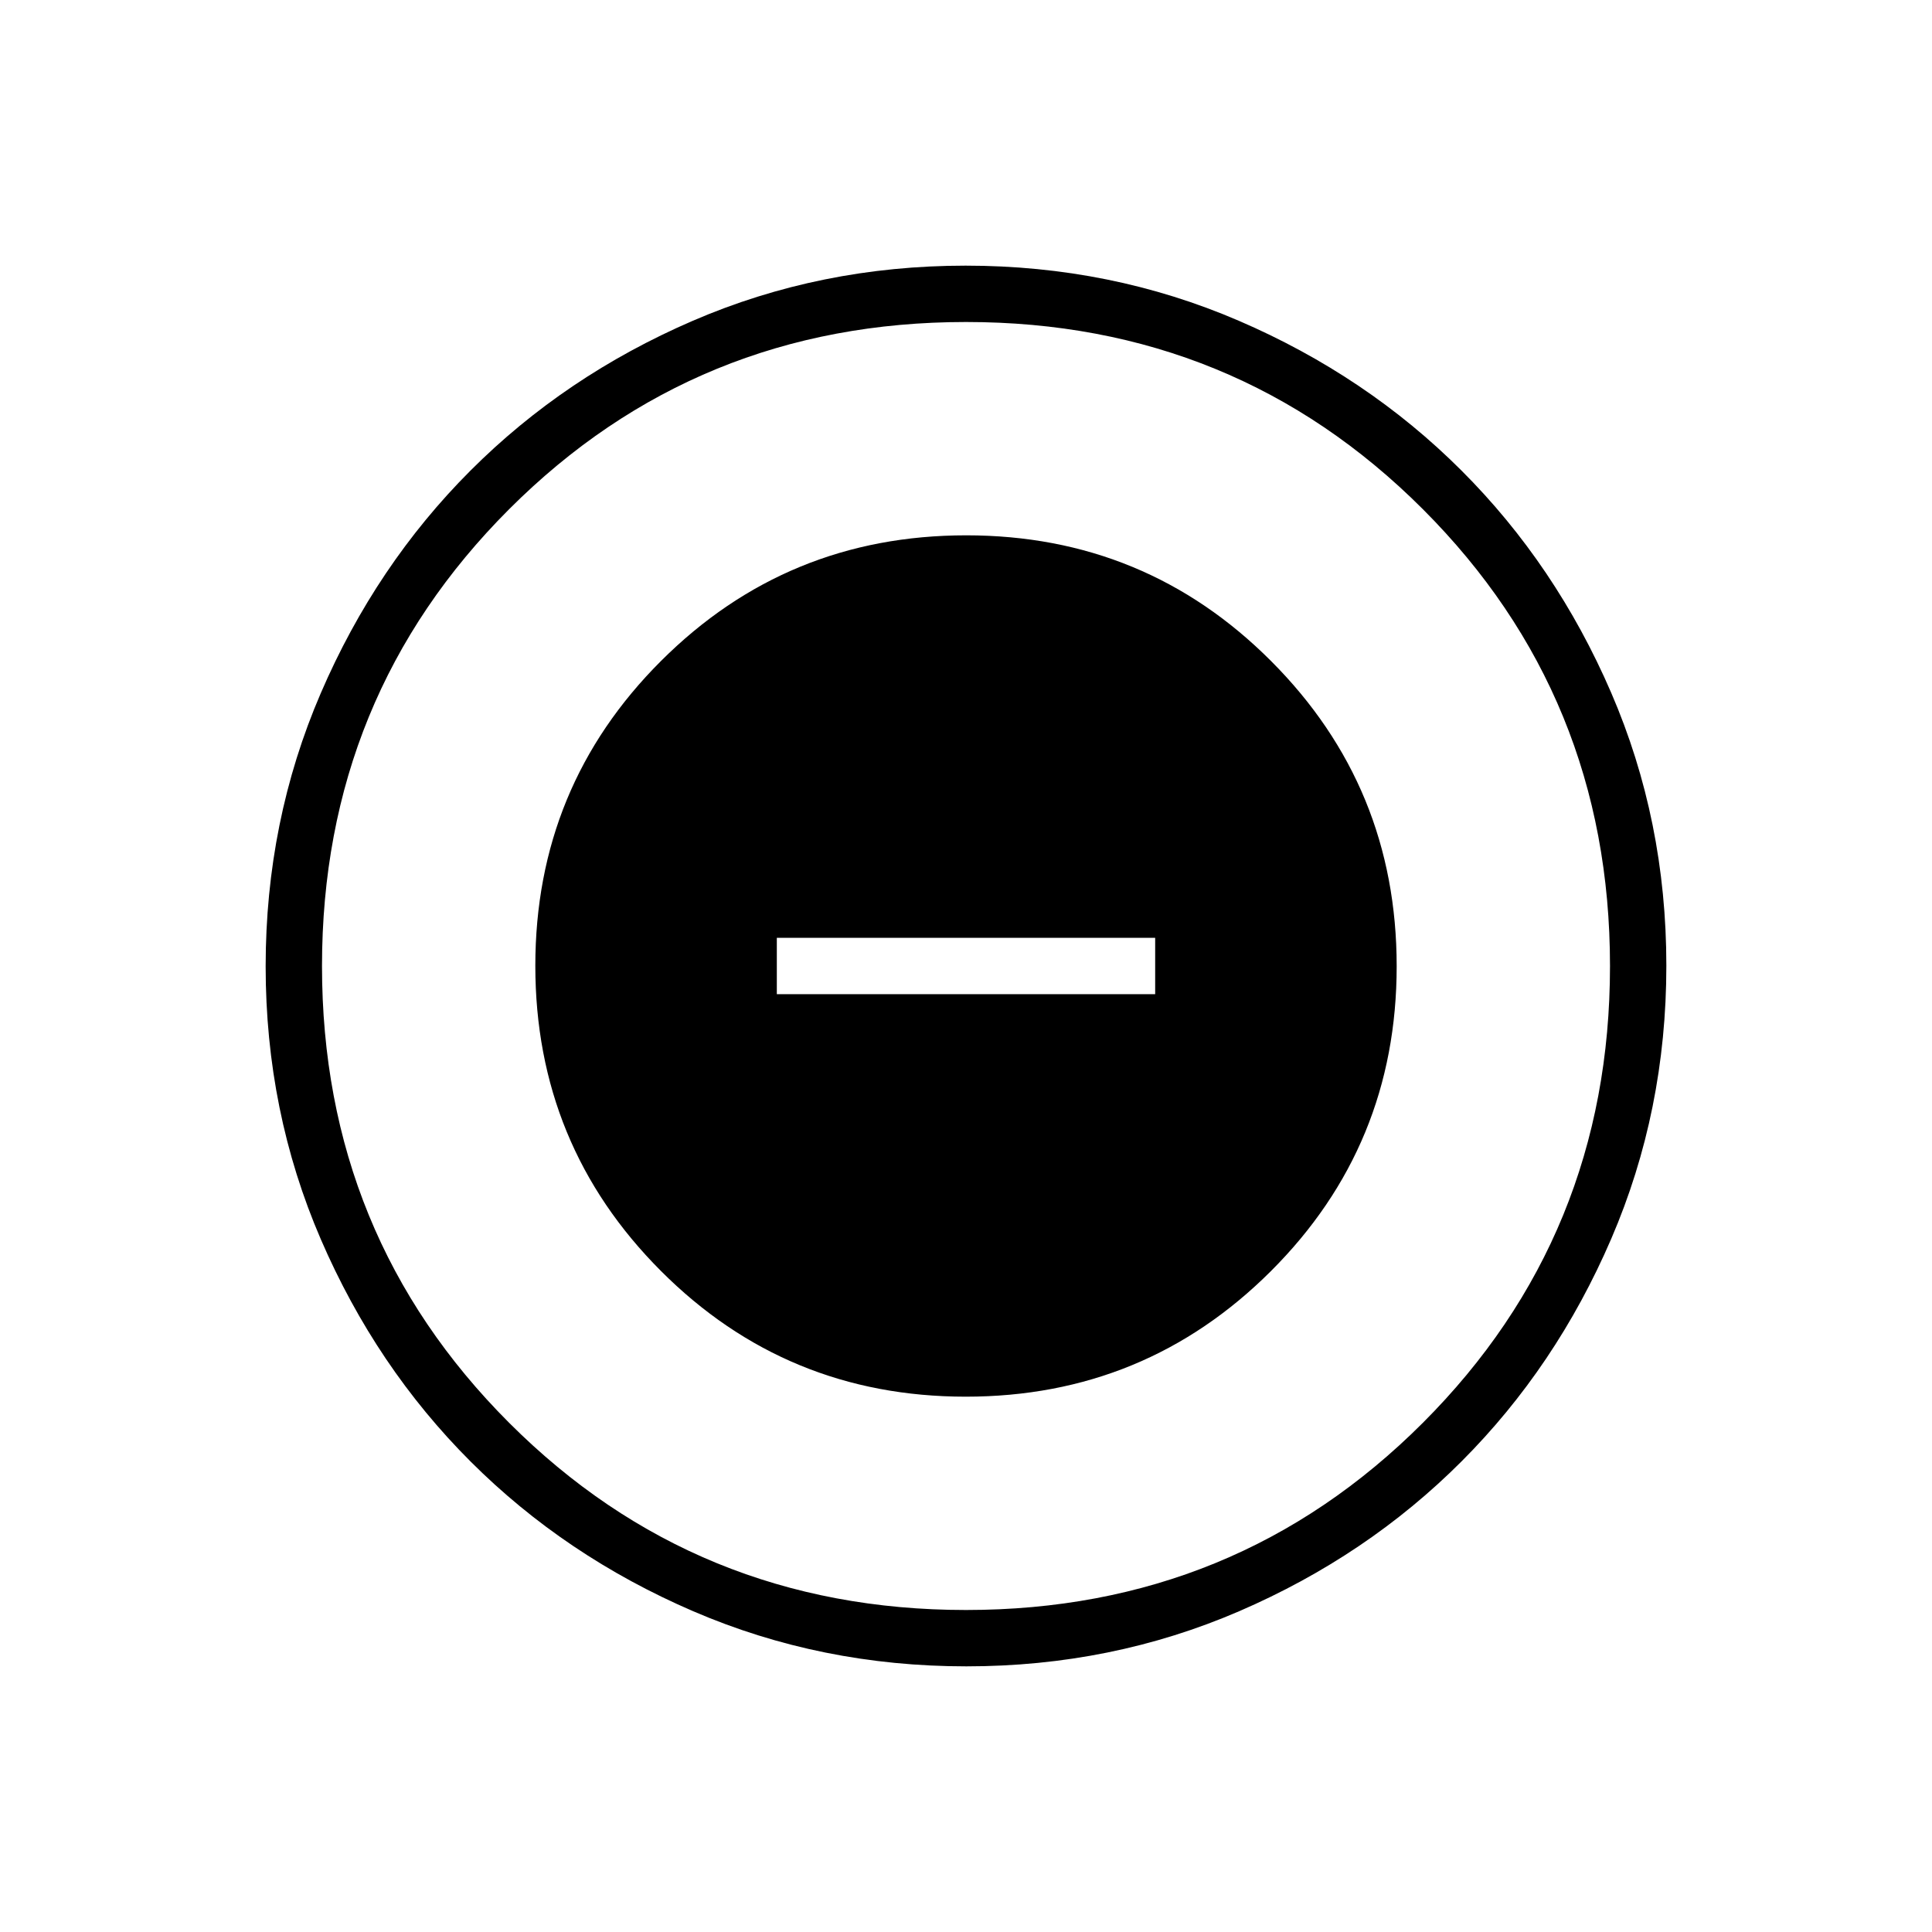<svg xmlns="http://www.w3.org/2000/svg" height="24" viewBox="0 -960 960 960" width="24"><path d="M479.88-266q89.12 0 151.62-62.38t62.5-151.5q0-89.12-62.38-151.62T480.12-694Q391-694 328.5-631.62T266-480.12q0 89.12 62.38 151.62t151.5 62.5ZM386-466v-28h188v28H386Zm94.17 334q-72.17 0-135.73-27.39-63.56-27.39-110.57-74.35-47.02-46.96-74.44-110.43Q132-407.65 132-479.83q0-72.17 27.39-135.73 27.39-63.56 74.35-110.57 46.96-47.02 110.43-74.44Q407.65-828 479.83-828q72.17 0 135.73 27.39 63.56 27.39 110.57 74.35 47.02 46.96 74.44 110.43Q828-552.35 828-480.17q0 72.17-27.39 135.73-27.39 63.56-74.35 110.57-46.96 47.02-110.43 74.44Q552.35-132 480.17-132Zm-.17-28q134 0 227-93t93-227q0-134-93-227t-227-93q-134 0-227 93t-93 227q0 134 93 227t227 93Zm0-320Z"/></svg>